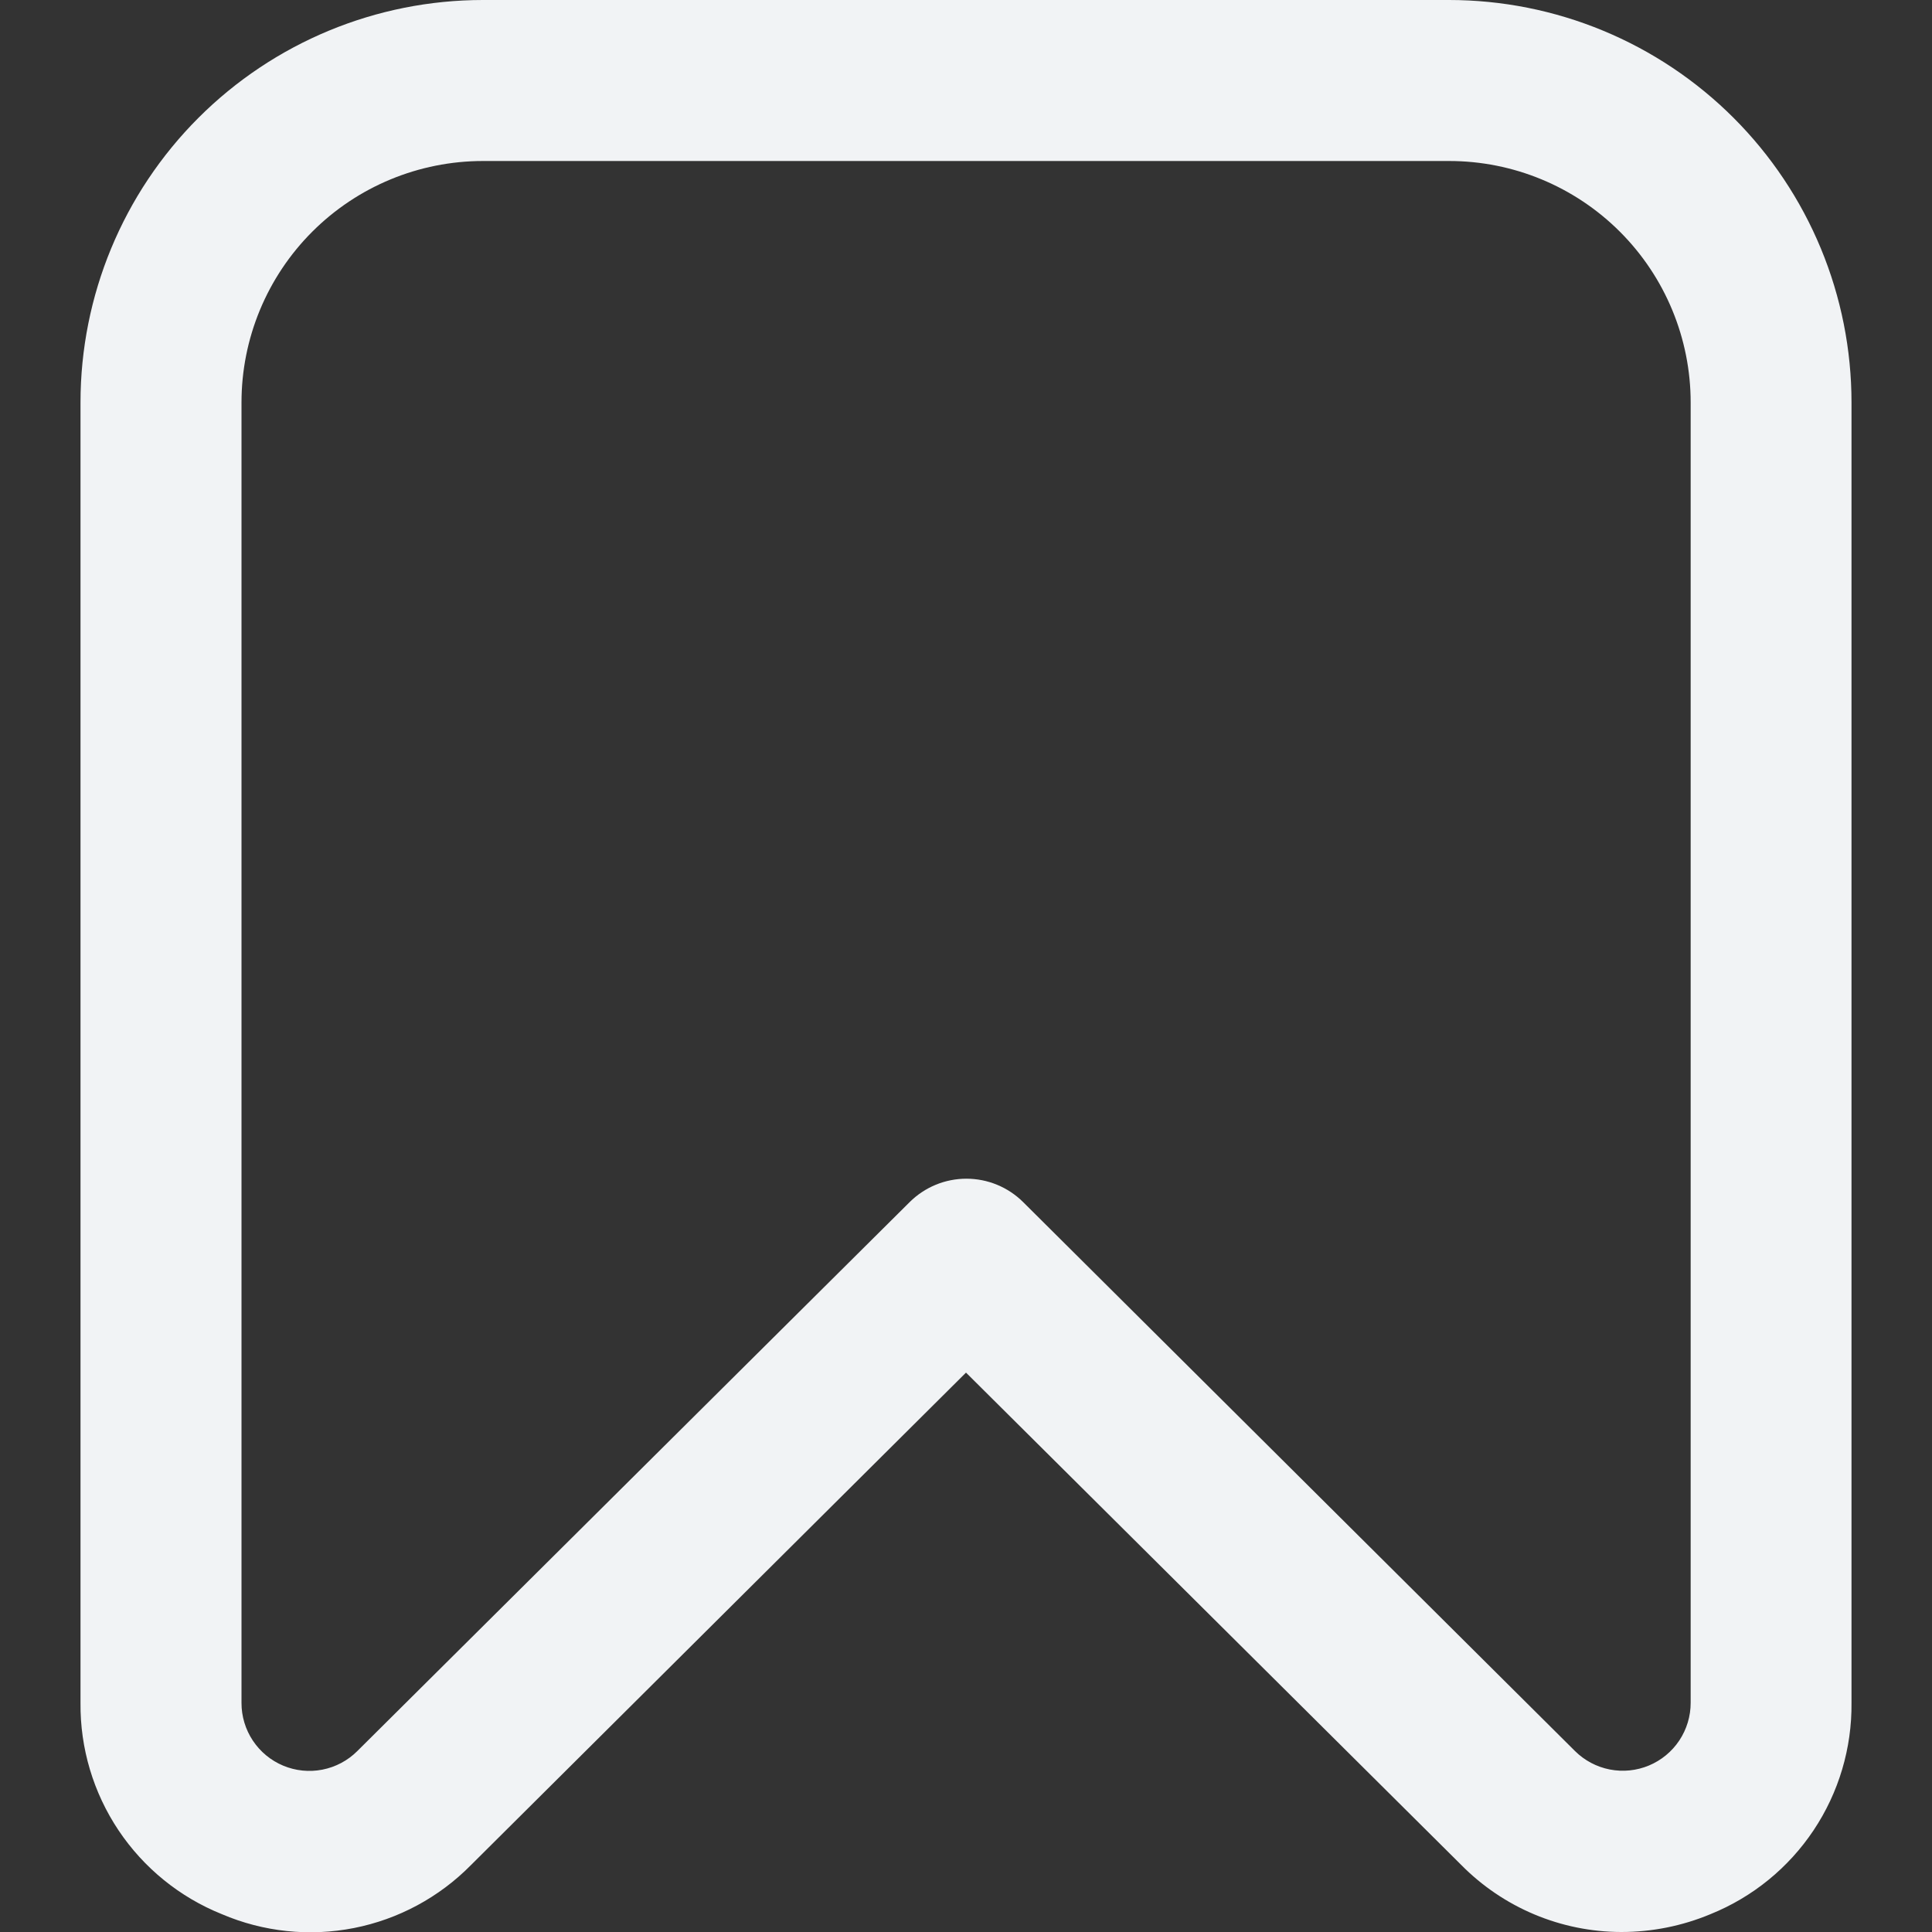 <svg width="512" height="512" viewBox="0 0 512 512" fill="none" xmlns="http://www.w3.org/2000/svg">
<rect x="0" y="0" width="512" height="512" fill="#333333" stroke="none"/>
<g clip-path="url(#clip0_3533_239)">
<path d="M429.59 512C421.698 511.978 413.888 510.393 406.612 507.335C399.337 504.278 392.739 499.809 387.2 494.187L256 363.755L124.8 494.272C116.374 502.821 105.568 508.633 93.791 510.95C82.013 513.268 69.811 511.983 58.774 507.264C47.627 502.781 38.092 495.04 31.413 485.054C24.734 475.068 21.221 463.299 21.334 451.285V106.667C21.334 78.377 32.572 51.246 52.576 31.242C72.579 11.238 99.711 0 128 0L384 0C398.008 0 411.879 2.759 424.82 8.12C437.761 13.48 449.52 21.337 459.425 31.242C469.33 41.147 477.187 52.906 482.548 65.847C487.908 78.788 490.667 92.659 490.667 106.667V451.285C490.787 463.289 487.286 475.051 480.623 485.036C473.96 495.021 464.443 502.767 453.312 507.264C445.799 510.406 437.734 512.017 429.59 512ZM128 42.667C111.026 42.667 94.748 49.41 82.746 61.412C70.743 73.414 64 89.693 64 106.667V451.285C63.993 454.84 65.039 458.318 67.006 461.278C68.974 464.239 71.775 466.55 75.055 467.92C78.335 469.29 81.948 469.656 85.437 468.974C88.926 468.291 92.134 466.59 94.656 464.085L241.067 318.571C245.064 314.597 250.471 312.367 256.107 312.367C261.743 312.367 267.15 314.597 271.147 318.571L417.387 464.043C419.91 466.548 423.118 468.249 426.606 468.931C430.095 469.614 433.708 469.247 436.988 467.877C440.269 466.507 443.07 464.196 445.037 461.236C447.005 458.275 448.051 454.798 448.043 451.243V106.667C448.043 89.693 441.3 73.414 429.298 61.412C417.296 49.41 401.017 42.667 384.043 42.667H128Z" fill="#F1F3F5"/>
</g>
<defs>
<clipPath id="clip0_3533_239">
<rect width="512" height="512" fill="white"/>
</clipPath>
</defs>
</svg>
